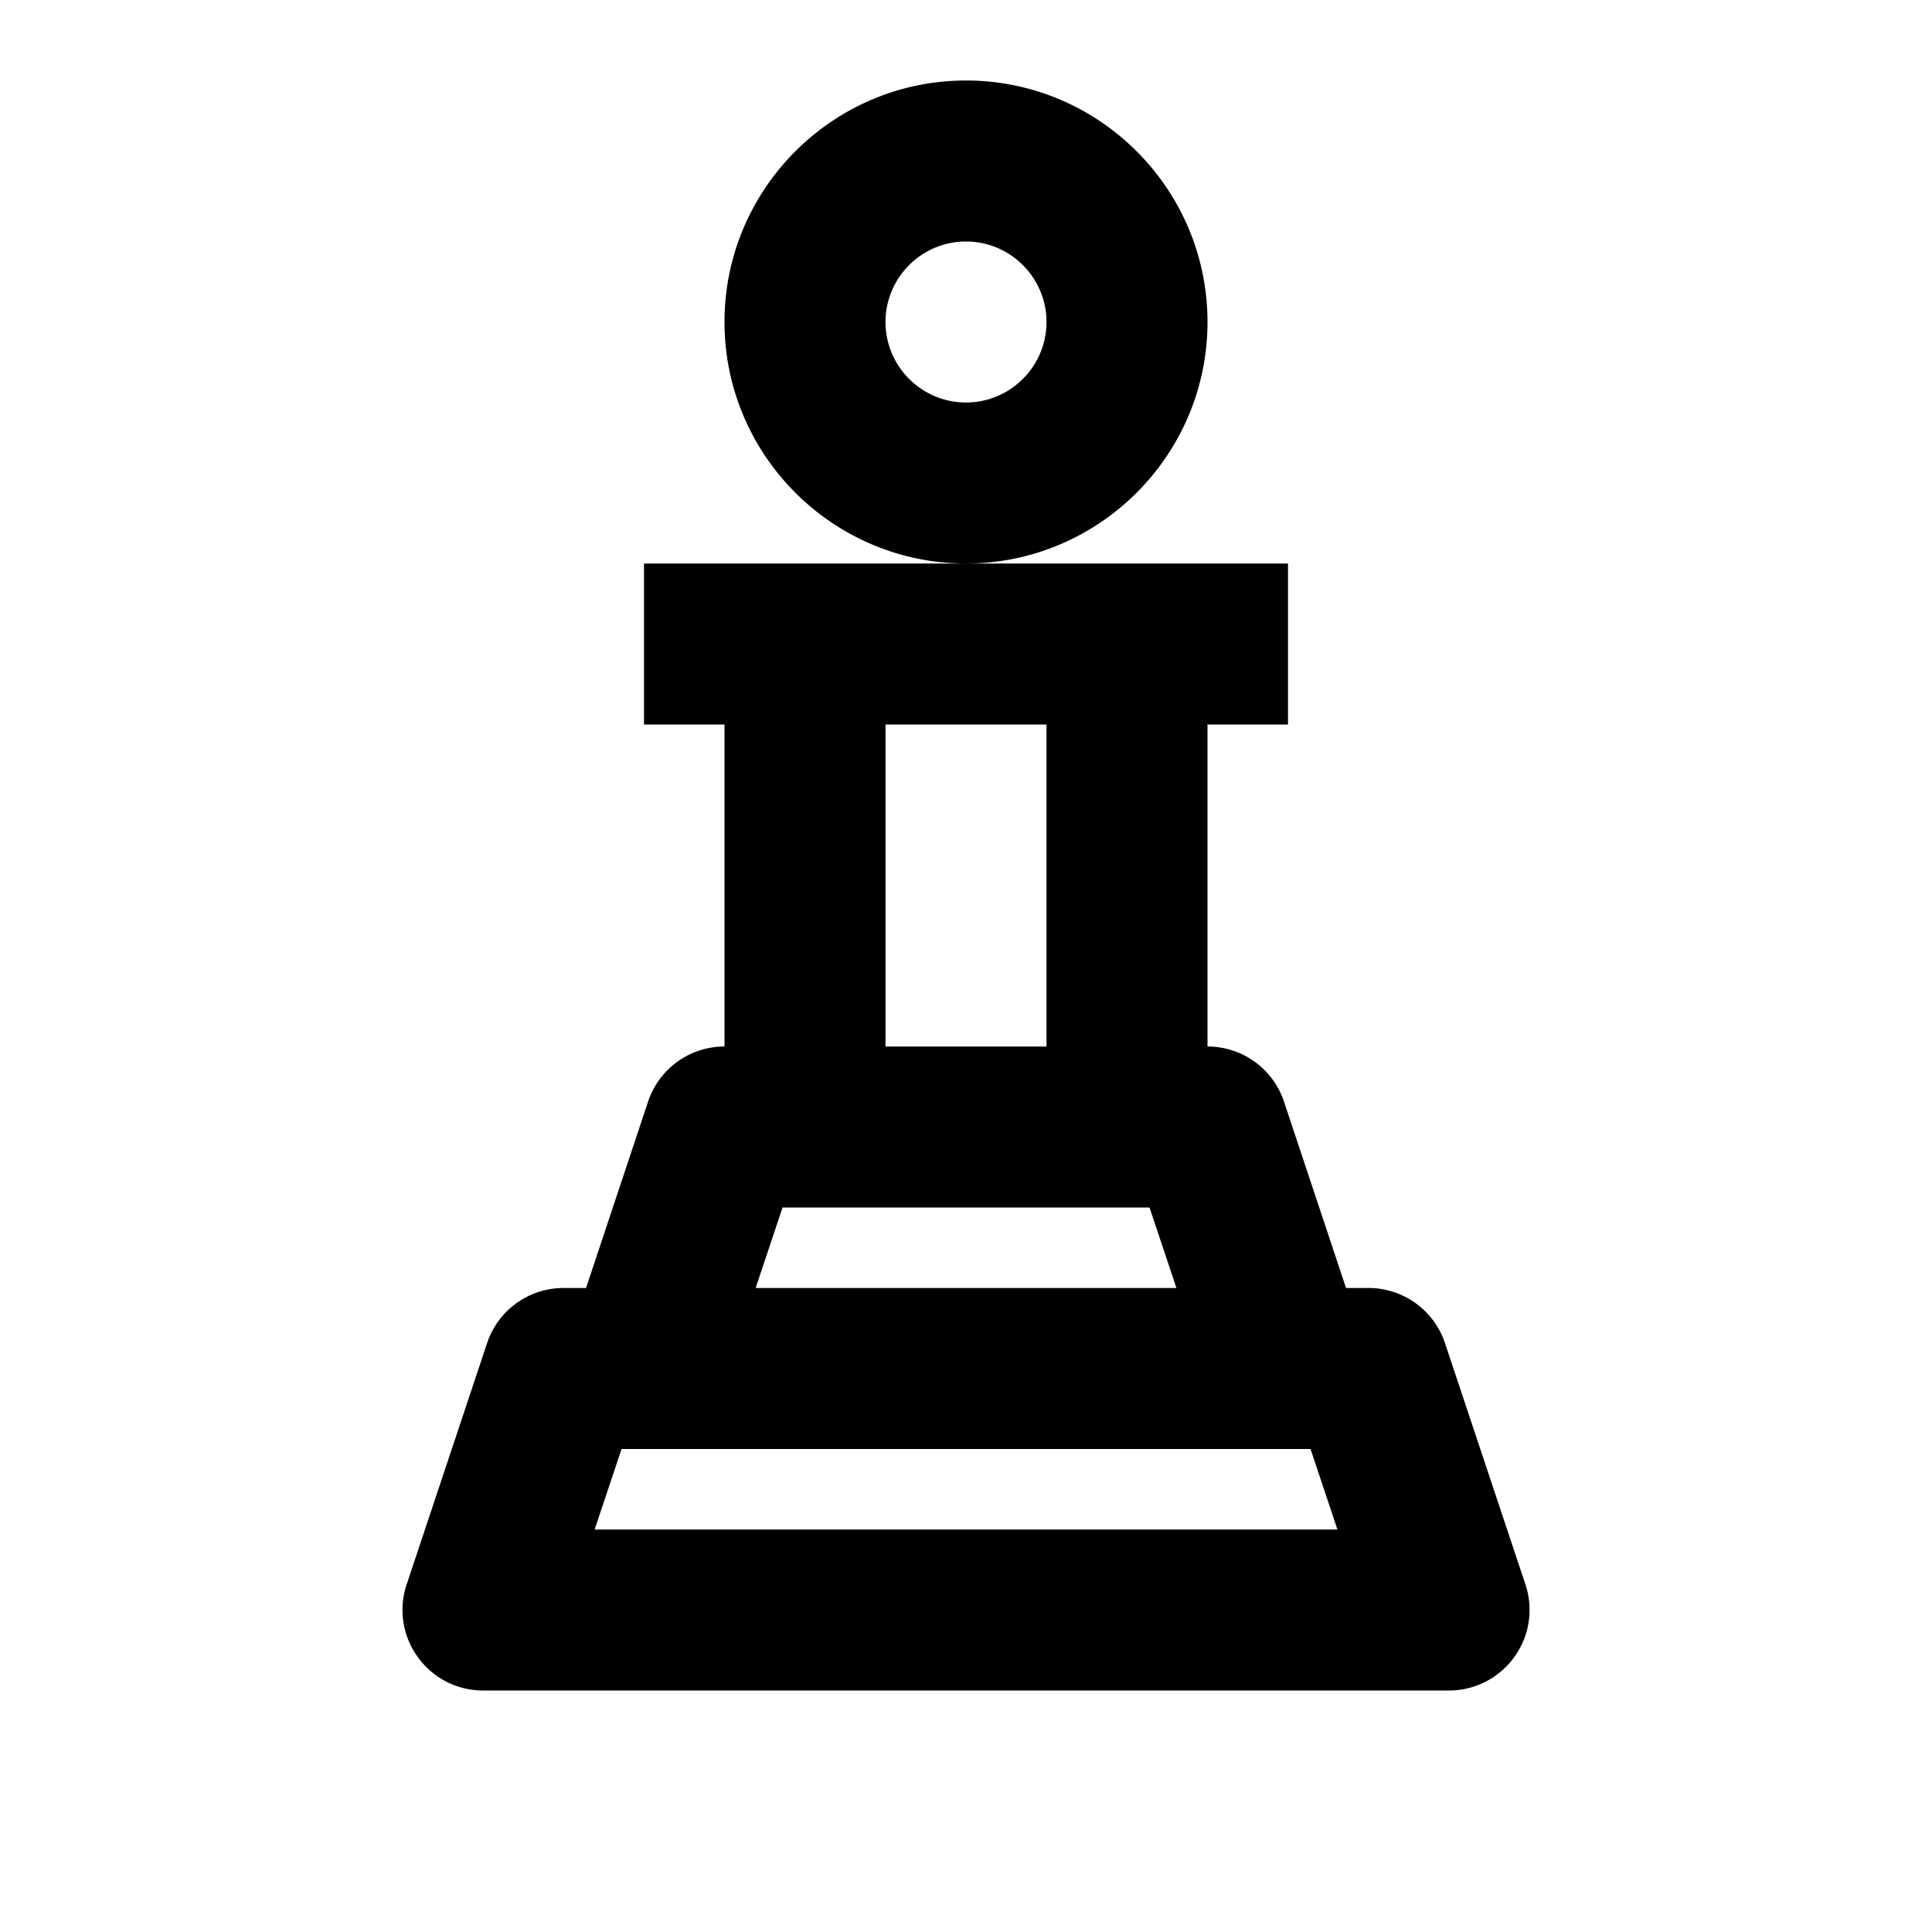 <svg xmlns="http://www.w3.org/2000/svg" width="24" height="24" viewBox="0 0 24 24">
  <path fill="none" d="M.001.002h24v24h-24z"/>
  <path d="M15 4c0-1.654-1.346-3-3-3S9 2.346 9 4s1.346 3 3 3 3-1.346 3-3zm-3 1c-.551 0-1-.449-1-1s.449-1 1-1 1 .449 1 1-.449 1-1 1zM18.95 19.684l-1-3A1.001 1.001 0 0 0 17 16h-.279l-.771-2.316A1.001 1.001 0 0 0 15 13V9h1V7H8v2h1v4a1 1 0 0 0-.949.684L7.28 16H7a1 1 0 0 0-.949.684l-1 3a.994.994 0 0 0 .139.9A.994.994 0 0 0 6 21h12a.998.998 0 0 0 .811-.416.997.997 0 0 0 .139-.9zM11 9h2v4h-2V9zm-1.279 6h4.559l.334 1H9.387l.334-1zm-2.334 4l.334-1h8.559l.334 1H7.387z"/>
</svg>